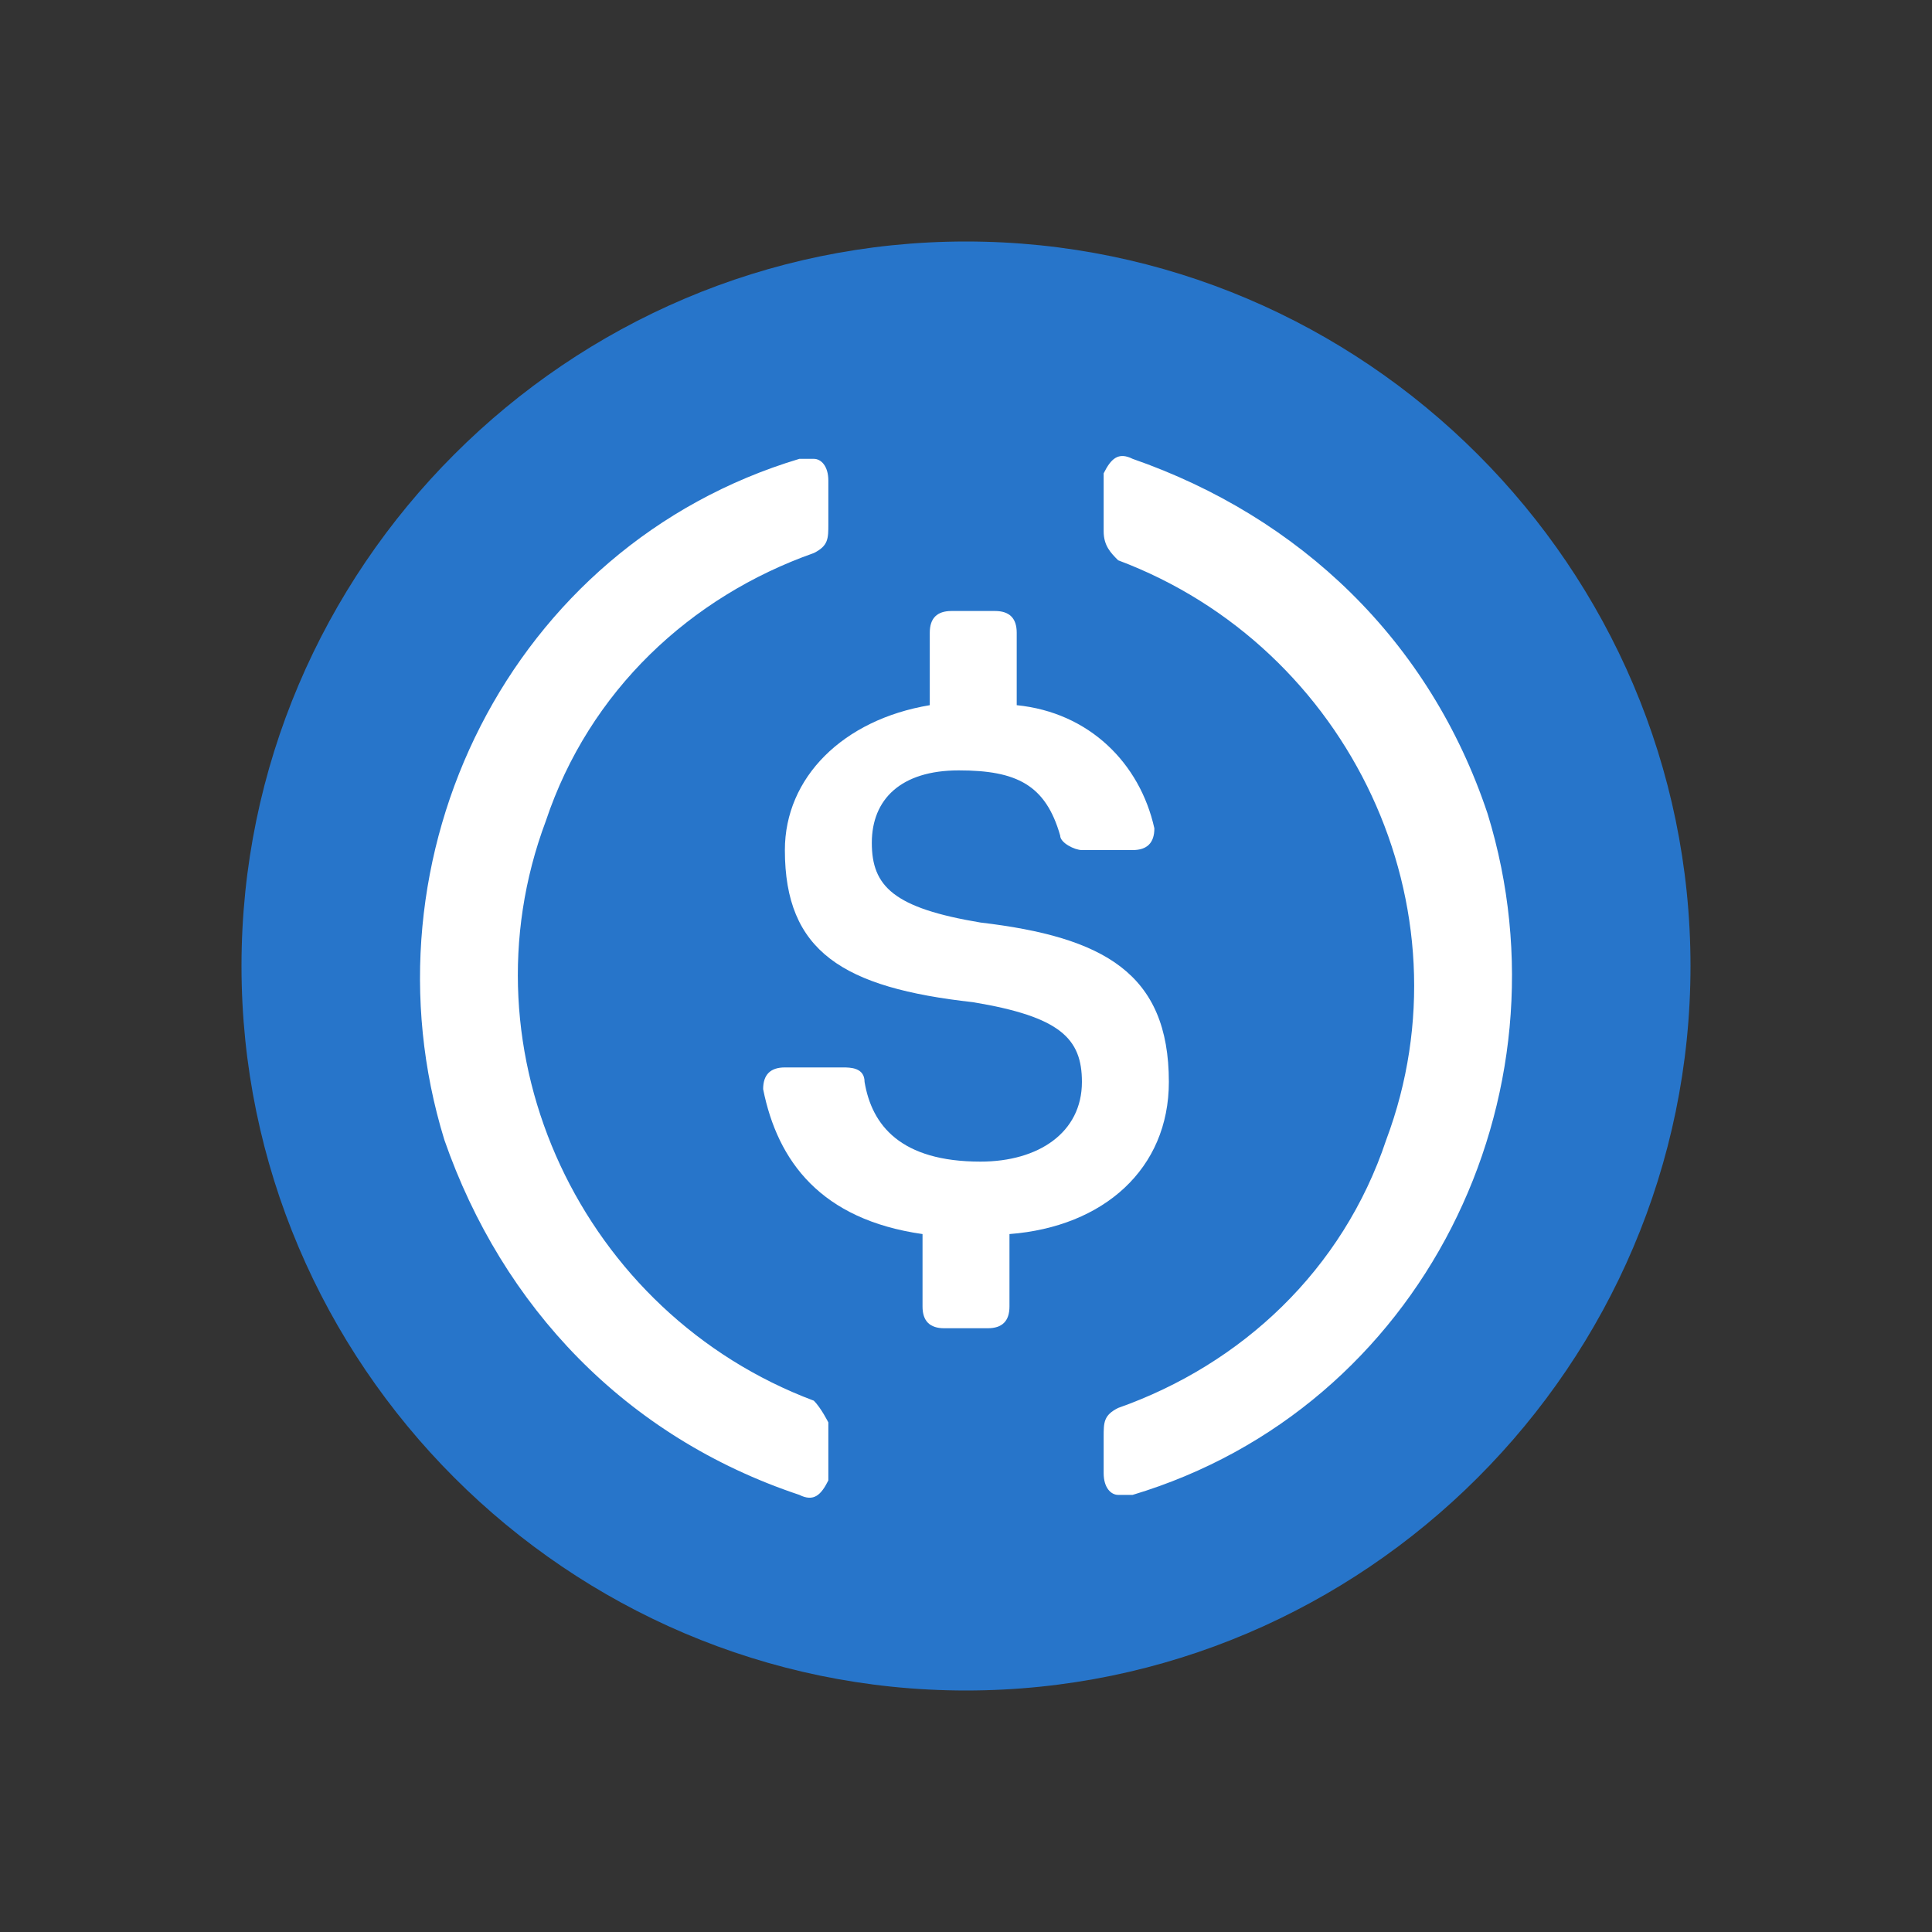 <?xml version="1.0" encoding="UTF-8" standalone="no"?>
<svg
   class="MuiSvgIcon-root MuiSvgIcon-fontSizeMedium MuiBox-root css-1om0hkc"
   focusable="false"
   viewBox="0 0 24 24"
   aria-hidden="true"
   data-testid="AccountBoxIcon"
   version="1.1"
   id="svg4"
   xmlns="http://www.w3.org/2000/svg"
   xmlns:svg="http://www.w3.org/2000/svg">
  <rect x="0" y="0" width="24" height="24" fill="#333333" stroke="none"/>
  <defs
     id="defs8">
    <clipPath
       id="clip-path">
      <rect
         id="Rechteck_1170"
         data-name="Rechteck 1170"
         width="15.312"
         height="10.564"
         fill="#fff" />
    </clipPath>
    <filter
       id="filter0_i"
       x="0.859"
       y="0.592"
       width="94.43"
       height="94.659"
       filterUnits="userSpaceOnUse"
       color-interpolation-filters="sRGB">
      <feFlood
         flood-opacity="0"
         result="BackgroundImageFix"
         id="feFlood927" />
      <feBlend
         mode="normal"
         in="SourceGraphic"
         in2="BackgroundImageFix"
         result="shape"
         id="feBlend929" />
      <feColorMatrix
         in="SourceAlpha"
         type="matrix"
         values="0 0 0 0 0 0 0 0 0 0 0 0 0 0 0 0 0 0 127 0"
         result="hardAlpha"
         id="feColorMatrix931" />
      <feOffset
         dy="-0.689"
         id="feOffset933" />
      <feGaussianBlur
         stdDeviation="0.115"
         id="feGaussianBlur935" />
      <feComposite
         in2="hardAlpha"
         operator="arithmetic"
         k2="-1"
         k3="1"
         id="feComposite937" />
      <feColorMatrix
         type="matrix"
         values="0 0 0 0 0.07 0 0 0 0 0.988 0 0 0 0 0.718 0 0 0 1 0"
         id="feColorMatrix939" />
      <feBlend
         mode="normal"
         in2="shape"
         result="effect1_innerShadow"
         id="feBlend941" />
    </filter>
    <linearGradient
       id="paint0_linear"
       x1="48.075"
       y1="4.341"
       x2="48.075"
       y2="91.733"
       gradientUnits="userSpaceOnUse">
      <stop
         stop-color="#141E27"
         id="stop944" />
      <stop
         offset="1"
         stop-color="#141E27"
         id="stop946" />
    </linearGradient>
    <clipPath
       id="clip0">
      <rect
         width="96"
         height="96"
         fill="white"
         id="rect949" />
    </clipPath>
    <clipPath
       id="clip-path-1">
      <rect
         id="Rechteck_1170-5"
         data-name="Rechteck 1170"
         width="15.312"
         height="10.564"
         fill="#fff" />
    </clipPath>
    <linearGradient
       id="linear-gradient"
       x1="6.82"
       y1="-0.558"
       x2="17.701"
       y2="30.07"
       gradientUnits="userSpaceOnUse">
      <stop
         offset="0"
         stop-color="#4e8869"
         id="stop830" />
      <stop
         offset="0.355"
         stop-color="#7cf76c"
         id="stop832" />
      <stop
         offset="0.754"
         stop-color="#54bcea"
         id="stop834" />
      <stop
         offset="1"
         stop-color="#372fff"
         id="stop836" />
      <stop
         offset="1"
         stop-color="#0025f4"
         id="stop838" />
    </linearGradient>
    <linearGradient
       id="linear-gradient-1"
       x1="10.804"
       y1="-0.884"
       x2="28.042"
       y2="47.637"
       gradientUnits="userSpaceOnUse">
      <stop
         offset="0"
         stop-color="#f500ff"
         id="stop971" />
      <stop
         offset="0.355"
         stop-color="#ba6cf7"
         id="stop973" />
      <stop
         offset="0.754"
         stop-color="#f2dd35"
         id="stop975" />
      <stop
         offset="0.936"
         stop-color="#f8d648"
         id="stop977" />
      <stop
         offset="1"
         stop-color="#e6d234"
         id="stop979" />
    </linearGradient>
    <clipPath
       id="clip-path-7">
      <rect
         id="Rechteck_1170-6"
         data-name="Rechteck 1170"
         width="15.312"
         height="10.564"
         fill="#fff" />
    </clipPath>
    <filter
       id="filter0_i-6"
       x="0.859"
       y="0.592"
       width="94.43"
       height="94.659"
       filterUnits="userSpaceOnUse"
       color-interpolation-filters="sRGB">
      <feFlood
         flood-opacity="0"
         result="BackgroundImageFix"
         id="feFlood927-5" />
      <feBlend
         mode="normal"
         in="SourceGraphic"
         in2="BackgroundImageFix"
         result="shape"
         id="feBlend929-6" />
      <feColorMatrix
         in="SourceAlpha"
         type="matrix"
         values="0 0 0 0 0 0 0 0 0 0 0 0 0 0 0 0 0 0 127 0"
         result="hardAlpha"
         id="feColorMatrix931-3" />
      <feOffset
         dy="-0.689"
         id="feOffset933-9" />
      <feGaussianBlur
         stdDeviation="0.115"
         id="feGaussianBlur935-4" />
      <feComposite
         in2="hardAlpha"
         operator="arithmetic"
         k2="-1"
         k3="1"
         id="feComposite937-8" />
      <feColorMatrix
         type="matrix"
         values="0 0 0 0 0.07 0 0 0 0 0.988 0 0 0 0 0.718 0 0 0 1 0"
         id="feColorMatrix939-1" />
      <feBlend
         mode="normal"
         in2="shape"
         result="effect1_innerShadow"
         id="feBlend941-2" />
    </filter>
    <clipPath
       id="clip0-0">
      <rect
         width="96"
         height="96"
         fill="white"
         id="rect949-8" />
    </clipPath>
  </defs>
  <style
     type="text/css"
     id="style1288">
	.st0{fill:#F5AC37;}
	.st1{fill:#FEFEFD;}
</style>
  <style
     type="text/css"
     id="style1427">
	.st0{fill:#343434;}
	.st1{fill:#8C8C8C;}
	.st2{fill:#3C3C3B;}
	.st3{fill:#141414;}
	.st4{fill:#393939;}
</style>
  <style
     type="text/css"
     id="style1952">
	.st0{fill:#343434;}
	.st1{fill:#8C8C8C;}
	.st2{fill:#3C3C3B;}
	.st3{fill:#141414;}
	.st4{fill:#393939;}
</style>
  <style
     type="text/css"
     id="style2511">
	.st0{fill:#2775CA;}
	.st1{fill:#FFFFFF;}
</style>
  <g
     id="g2519"
     transform="matrix(0.9,0,0,0.9,1.2,1.2)">
	<path
   class="st0"
   d="M 12,22 C 17.5,22 22,17.5 22,12 22,6.5 17.5,2 12,2 6.5,2 2,6.5 2,12 2,17.5 6.5,22 12,22 Z"
   id="path2513" />

	<path
   class="st1"
   d="m 14.8,13.6 c 0,-1.5 -0.9,-2 -2.6,-2.2 -1.2,-0.2 -1.5,-0.5 -1.5,-1.1 0,-0.6 0.4,-1 1.2,-1 0.8,0 1.2,0.2 1.4,0.9 0,0.1 0.2,0.2 0.3,0.2 h 0.7 c 0.2,0 0.3,-0.1 0.3,-0.3 v 0 C 14.4,9.2 13.7,8.5 12.7,8.4 v -1 c 0,-0.2 -0.1,-0.3 -0.3,-0.3 h -0.6 c -0.2,0 -0.3,0.1 -0.3,0.3 v 1 c -1.2,0.2 -2,1 -2,2 0,1.4 0.8,1.9 2.6,2.1 1.2,0.2 1.5,0.5 1.5,1.1 0,0.7 -0.6,1.1 -1.4,1.1 -1.1,0 -1.5,-0.5 -1.6,-1.1 0,-0.2 -0.2,-0.2 -0.3,-0.2 H 9.5 c -0.2,0 -0.3,0.1 -0.3,0.3 v 0 c 0.2,1 0.8,1.8 2.2,2 v 1 c 0,0.2 0.1,0.3 0.3,0.3 h 0.6 c 0.2,0 0.3,-0.1 0.3,-0.3 v -1 c 1.3,-0.1 2.2,-0.9 2.2,-2.1 z"
   id="path2515" />

	<path
   class="st1"
   d="M 9.9,18 C 6.7,16.8 5,13.2 6.2,10 6.8,8.2 8.2,6.9 9.9,6.3 10.1,6.2 10.1,6.1 10.1,5.9 V 5.3 C 10.1,5.1 10,5 9.9,5 c 0,0 -0.1,0 -0.2,0 -4,1.2 -6.1,5.5 -4.9,9.4 0.8,2.3 2.5,4.1 4.9,4.9 0.2,0.1 0.3,0 0.4,-0.2 0,0 0,-0.1 0,-0.2 v -0.6 c 0,0 -0.1,-0.2 -0.2,-0.3 z M 14.3,5 C 14.1,4.9 14,5 13.9,5.2 c 0,0 0,0.1 0,0.2 V 6 c 0,0.2 0.1,0.3 0.2,0.4 3.2,1.2 4.9,4.8 3.7,8 -0.6,1.8 -2,3.1 -3.7,3.7 -0.2,0.1 -0.2,0.2 -0.2,0.4 V 19 c 0,0.2 0.1,0.3 0.2,0.3 0,0 0.1,0 0.2,0 4,-1.2 6.1,-5.5 4.9,-9.4 C 18.4,7.5 16.6,5.8 14.3,5 Z"
   id="path2517" />

</g>
</svg>
